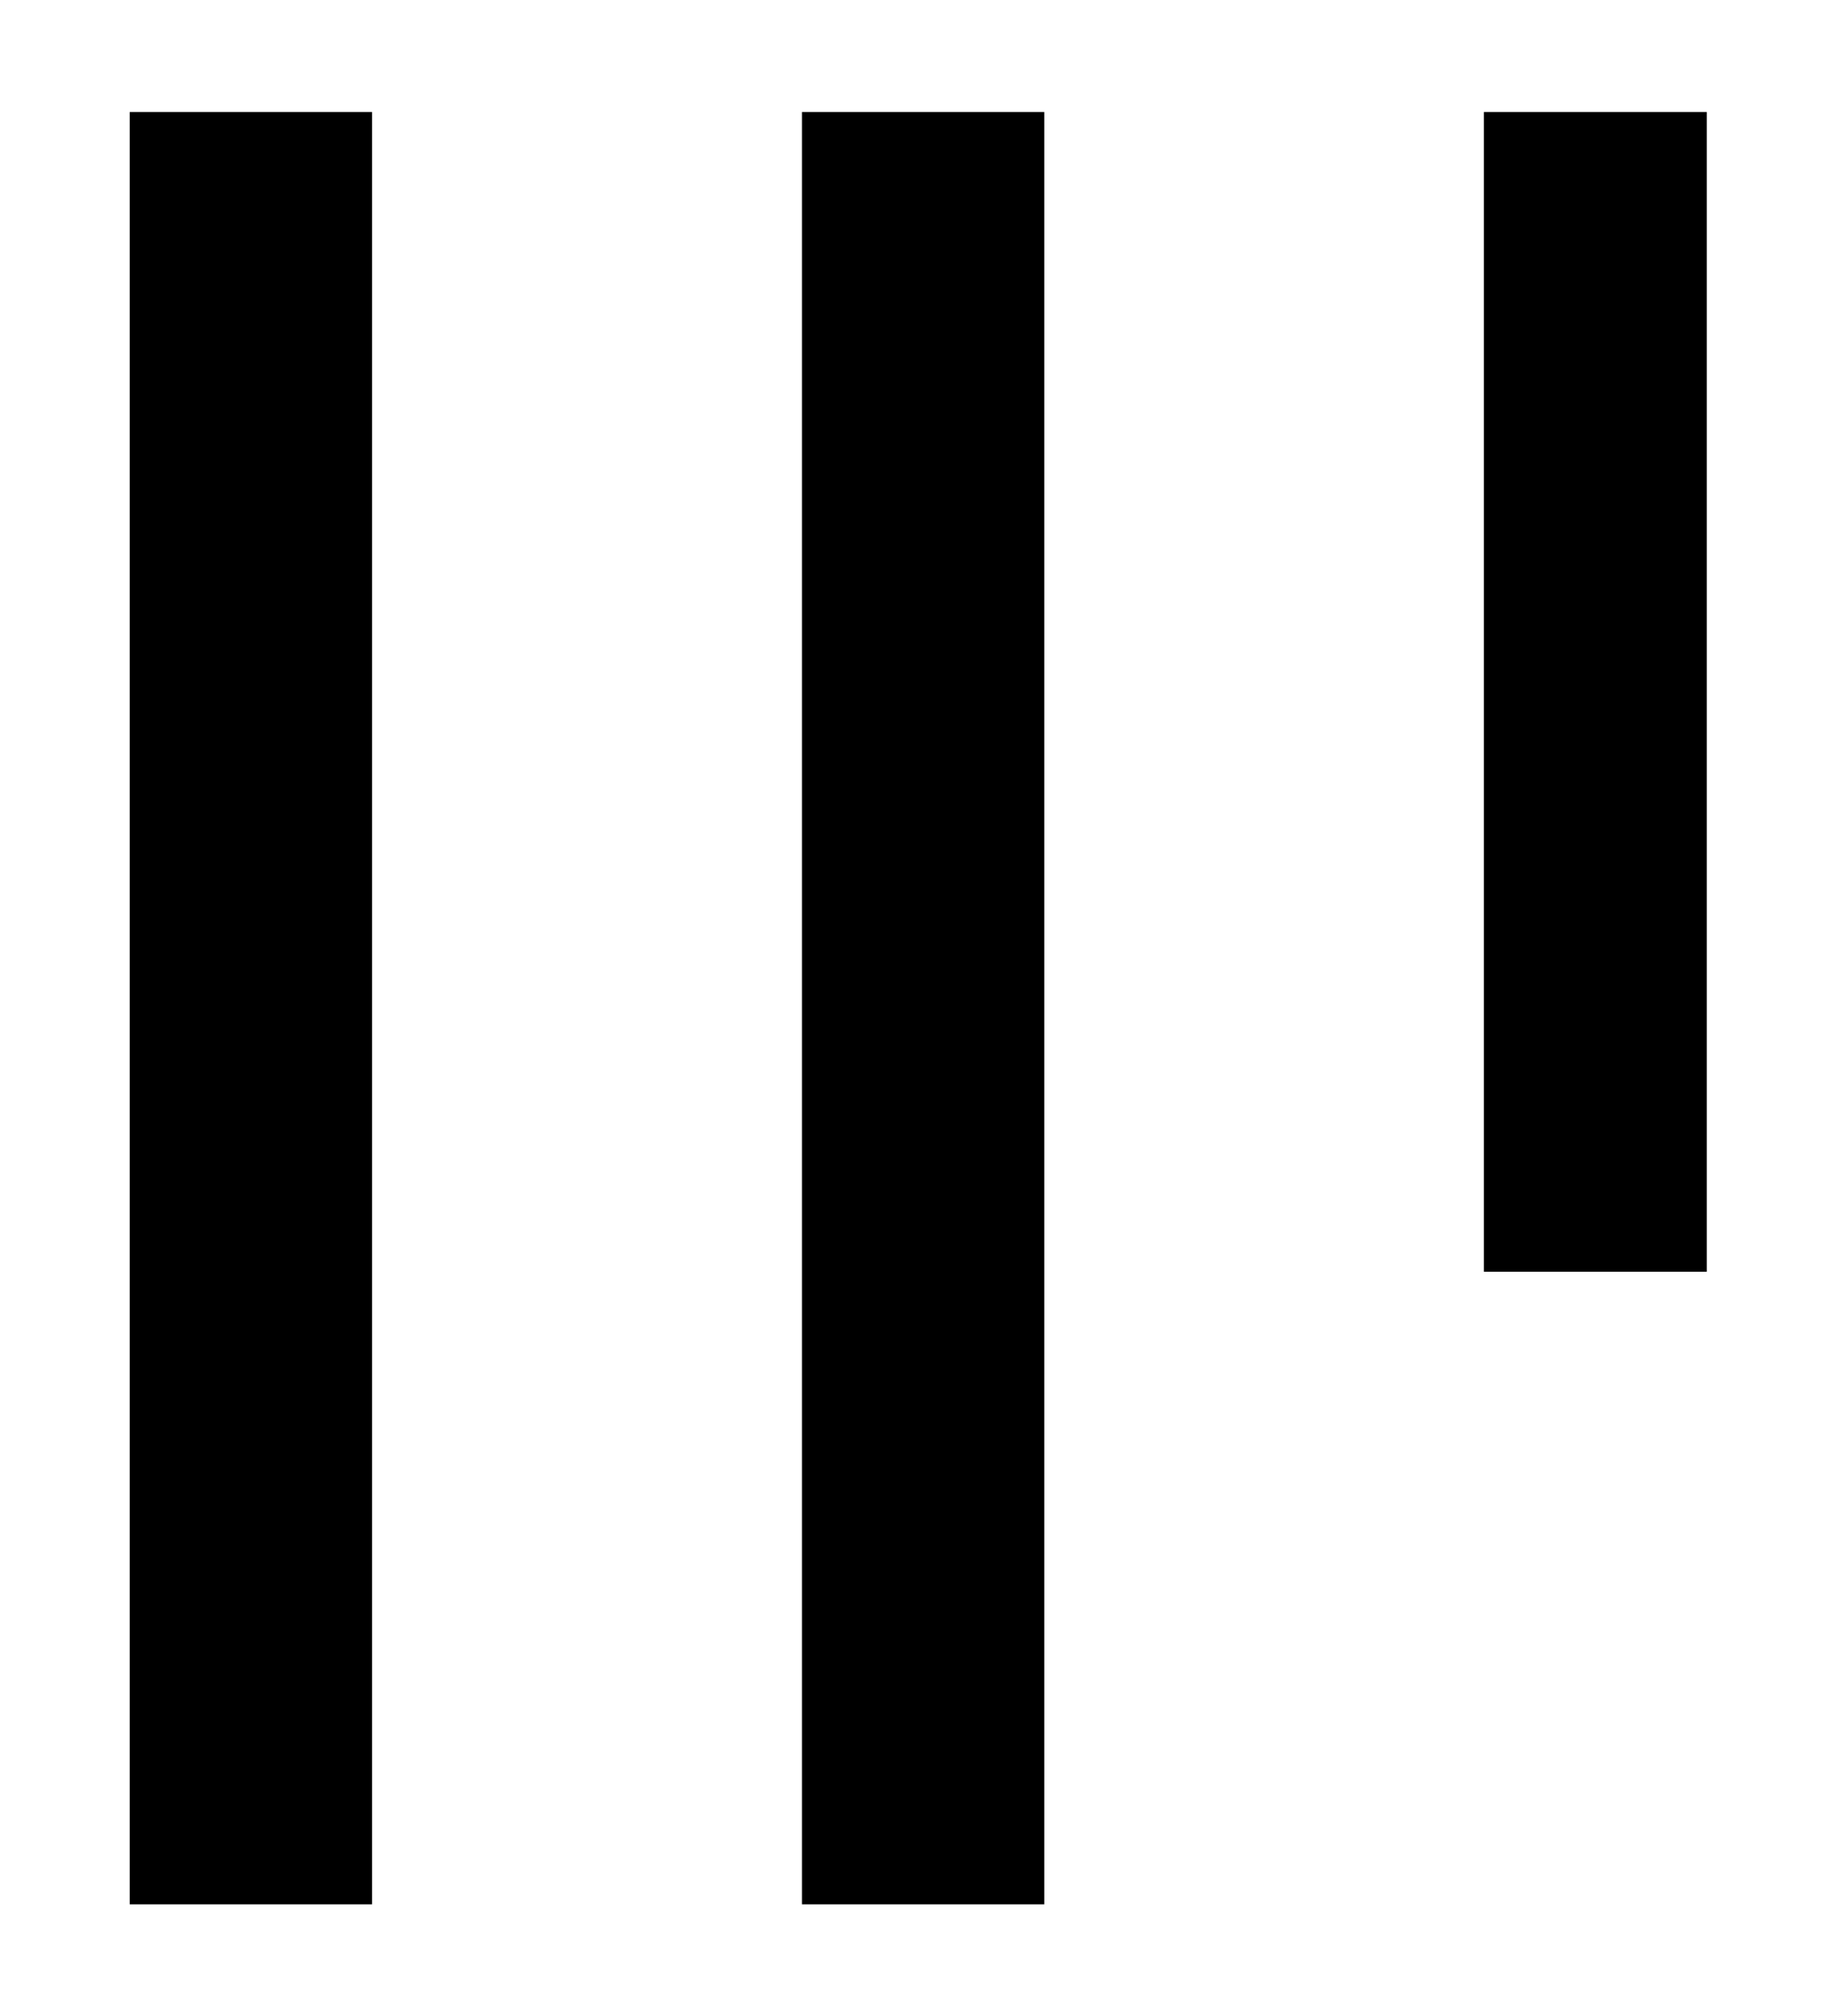 <?xml version="1.0" encoding="UTF-8"?>
<svg width="173.34mm" height="190.5mm" version="1.1" viewBox="0 0 173.34 190.5" xmlns="http://www.w3.org/2000/svg">
 <g transform="translate(341.2 -.667)" stroke="#000">
  <g>
   <path d="m-317.5 11.25v169.33z" fill="none" stroke-width="22.89"/>
   <path d="m-254 11.25v169.33z" fill="none" stroke-width="22.89"/>
   <path d="m-190.5 11.25v109.57z" stroke-width="21.056"/>
   <path d="m-254 11.25z" fill="none" stroke-width=".315"/>
  </g>
  <path d="m-190.5 61.054z" fill="none" stroke-width=".314px"/>
 </g>
</svg>
